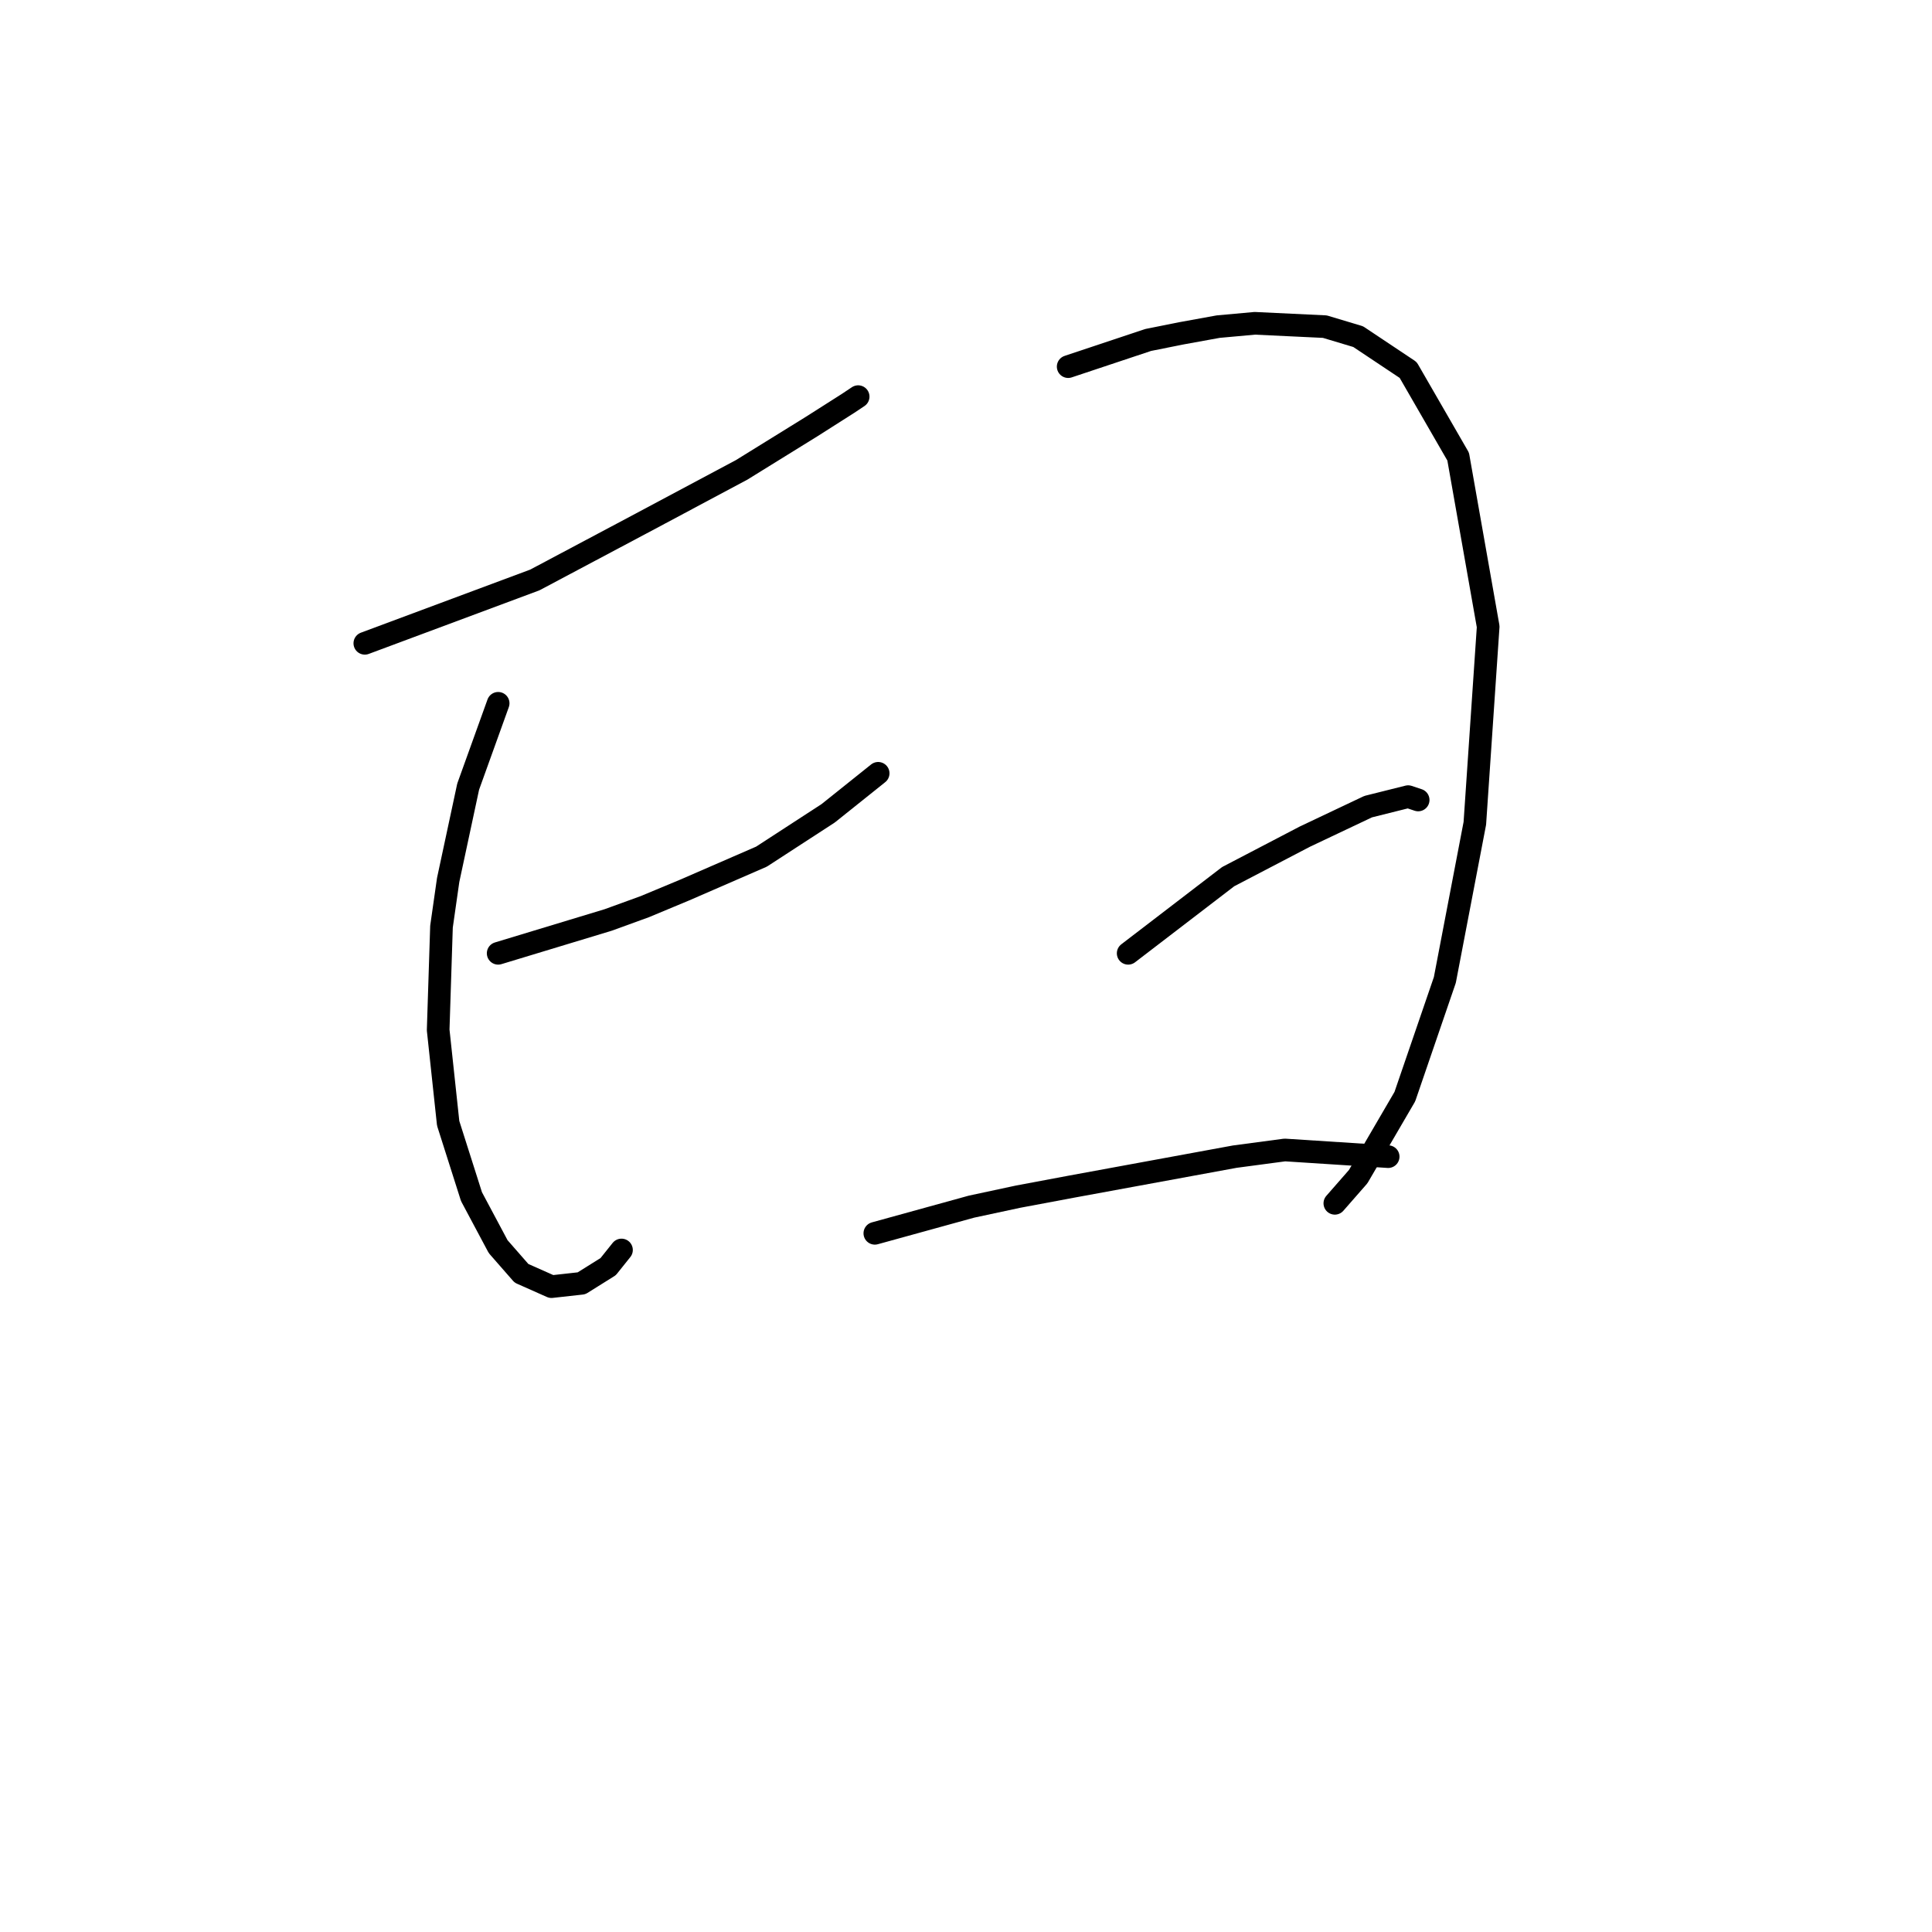 <?xml version="1.0" standalone="no"?>
    <svg width="256" height="256" xmlns="http://www.w3.org/2000/svg" version="1.1">
    <polyline stroke="black" stroke-width="3" stroke-linecap="round" fill="transparent" stroke-linejoin="round" points="48.341 85.241 70.868 76.849 85.002 69.34 98.252 62.273 107.528 56.531 112.386 53.44 113.711 52.556 113.711 52.556 " />
        <polyline stroke="black" stroke-width="3" stroke-linecap="round" fill="transparent" stroke-linejoin="round" points="66.009 93.192 62.034 104.234 59.384 116.601 58.5 122.785 58.059 136.477 59.384 148.844 62.475 158.562 66.009 165.187 69.101 168.721 73.076 170.487 77.051 170.046 80.585 167.837 82.351 165.629 82.351 165.629 " />
        <polyline stroke="black" stroke-width="3" stroke-linecap="round" fill="transparent" stroke-linejoin="round" points="66.009 126.318 80.585 121.901 85.443 120.135 90.743 117.926 100.902 113.509 109.736 107.767 116.362 102.467 116.362 102.467 " />
        <polyline stroke="black" stroke-width="3" stroke-linecap="round" fill="transparent" stroke-linejoin="round" points="141.538 48.581 152.138 45.048 156.555 44.164 161.414 43.281 166.272 42.839 175.548 43.281 179.965 44.606 186.59 49.023 193.215 60.507 197.191 83.033 195.424 109.092 191.449 129.852 186.148 145.311 179.965 155.912 176.873 159.445 176.873 159.445 " />
        <polyline stroke="black" stroke-width="3" stroke-linecap="round" fill="transparent" stroke-linejoin="round" points="149.488 126.318 162.739 116.16 172.898 110.859 181.29 106.884 186.59 105.559 187.915 106.001 187.915 106.001 " />
        <polyline stroke="black" stroke-width="3" stroke-linecap="round" fill="transparent" stroke-linejoin="round" points="115.92 163.42 128.729 159.887 134.912 158.562 141.979 157.237 163.622 153.261 170.248 152.378 183.94 153.261 183.94 153.261 " />
        </svg>
